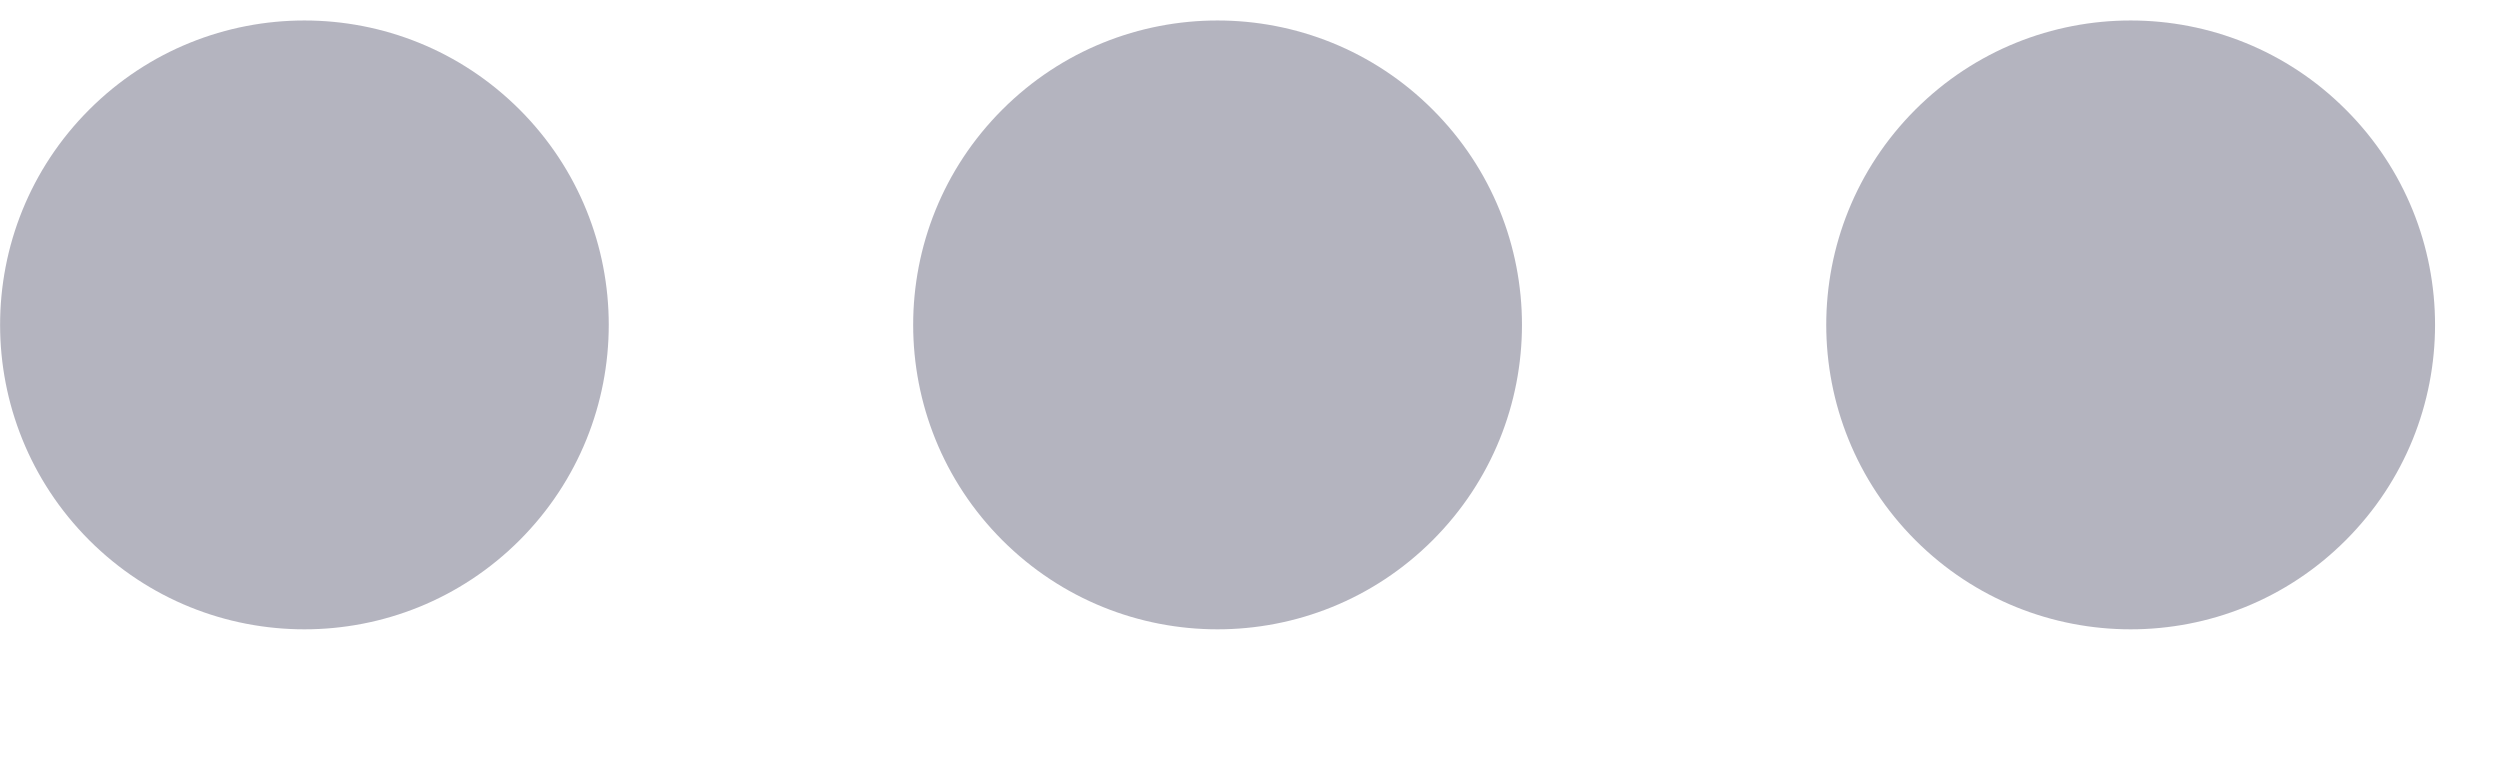 <svg width="13" height="4" viewBox="0 0 13 4" fill="none" xmlns="http://www.w3.org/2000/svg">
<g opacity="0.3">
<path d="M12.198 0.57C11.581 -0.048 10.578 -0.048 9.96 0.57C9.342 1.188 9.342 2.19 9.96 2.809C10.578 3.427 11.581 3.427 12.198 2.809C12.817 2.19 12.817 1.188 12.198 0.57Z" fill="#030229"/>
<path d="M7.45 0.57C6.832 -0.048 5.83 -0.048 5.212 0.57C4.594 1.188 4.594 2.19 5.212 2.809C5.83 3.427 6.832 3.427 7.45 2.809C8.069 2.19 8.069 1.188 7.45 0.57Z" fill="#030229"/>
<path d="M2.702 0.57C2.084 -0.048 1.082 -0.048 0.464 0.57C-0.154 1.188 -0.154 2.19 0.464 2.809C1.082 3.427 2.084 3.427 2.702 2.809C3.32 2.19 3.32 1.188 2.702 0.57Z" fill="#030229"/>
</g>
</svg>
